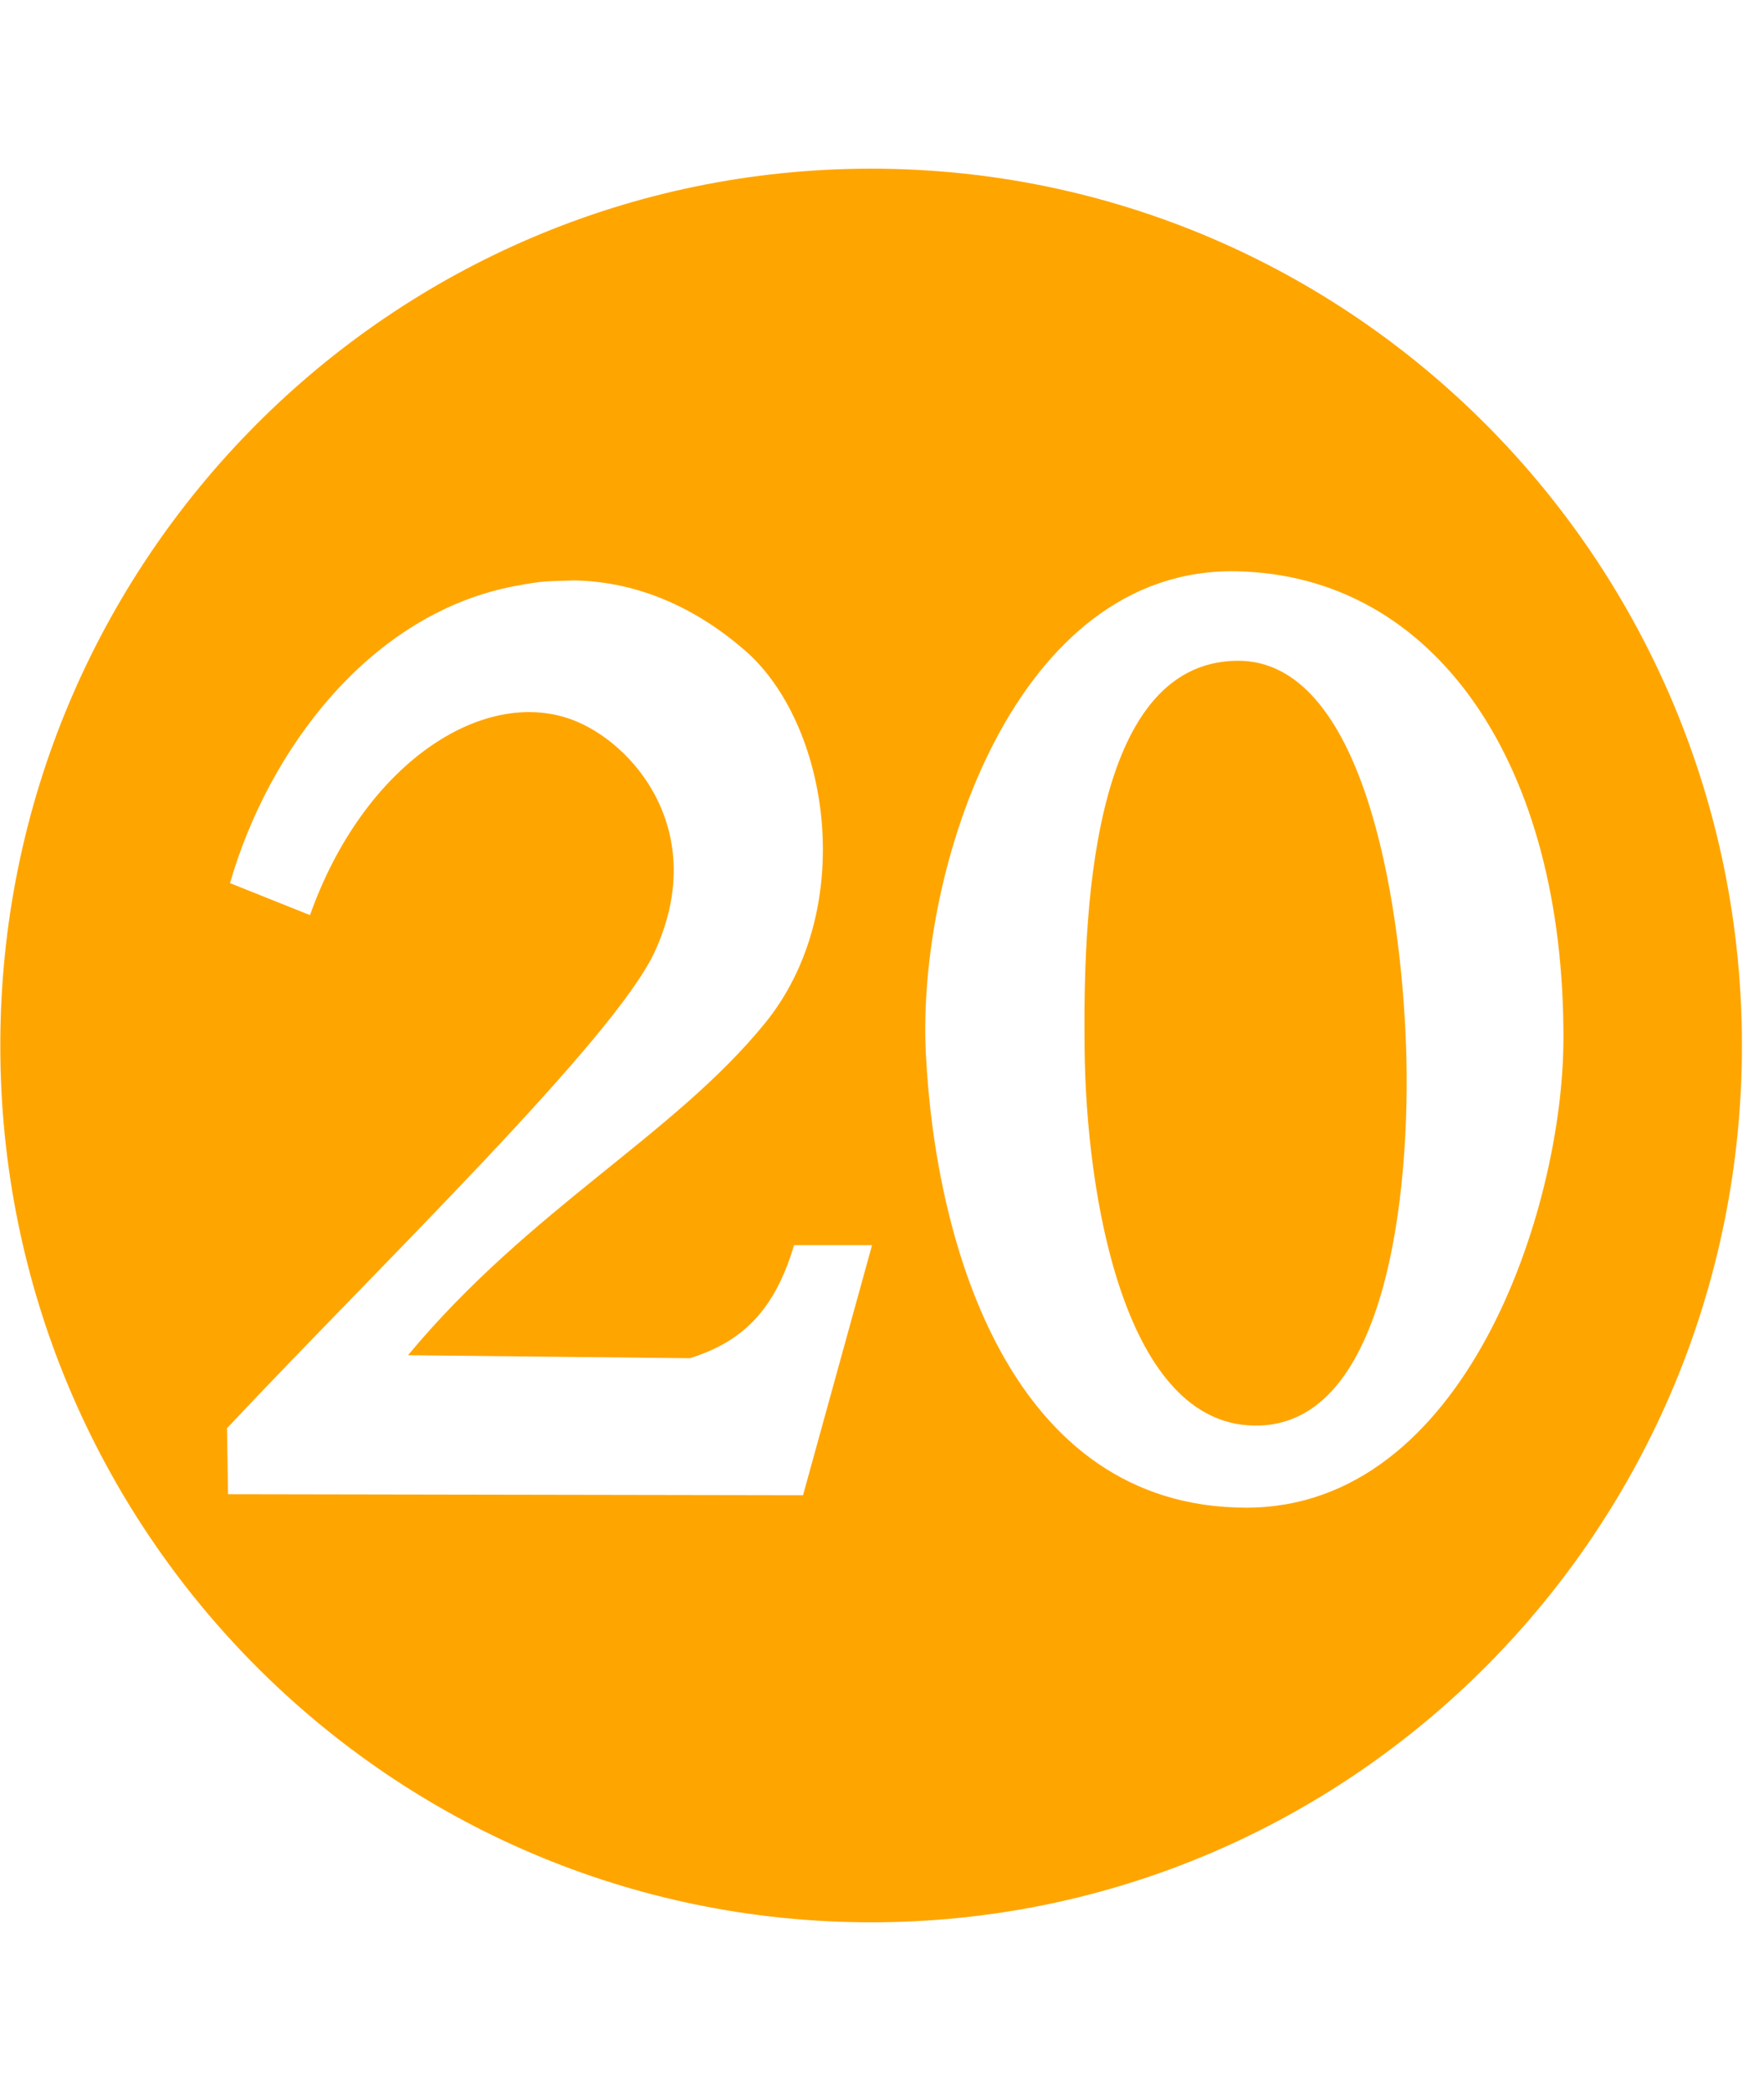 <svg xmlns="http://www.w3.org/2000/svg" viewBox="0 0 864 1024"><path fill="orange" d="M426.667 82.603c235.609 0 426.588 192.268 426.516 429.397.072 237.129-190.908 429.397-426.516 429.397S.079 749.129.151 512C.079 274.871 191.059 82.603 426.667 82.603zM605.46 279.777c-108.38-1.971-156.508 145.744-151.982 236.209 4.736 94.664 41.871 222.244 156.831 222.355 107.45.108 155.005-145.923 155.445-228.589.722-135.267-62.561-228.198-160.294-229.975zm.693 43.817c61.09-.35 79.976 115.601 82.534 188.928 2.417 69.265-8.781 190.645-77.686 185.467-60.65-4.557-78.995-112.382-79.764-184.081-.654-60.865 1.601-189.896 74.916-190.314zm-325.058-39.35c-14.346.553-14.176.029-28.358 2.654-71.089 13.153-121.117 79.838-140.08 145.582l39.185 15.674c26.32-74.155 84.579-111.805 128.167-95.77 29.996 11.035 67.618 54.548 40.818 113.403-19.608 43.063-136.018 155.138-209.64 233.643l.49 32.328 281.644.49 33.797-122.453h-38.207c-10.689 36.535-29.906 48.555-50.941 55.349l-138.127-1.469c59.824-71.914 130.057-107.488 174.863-162.62 44.838-55.166 32.125-143.452-7.837-180.741-23.938-21.547-53.166-35.545-85.775-36.069z"/></svg>